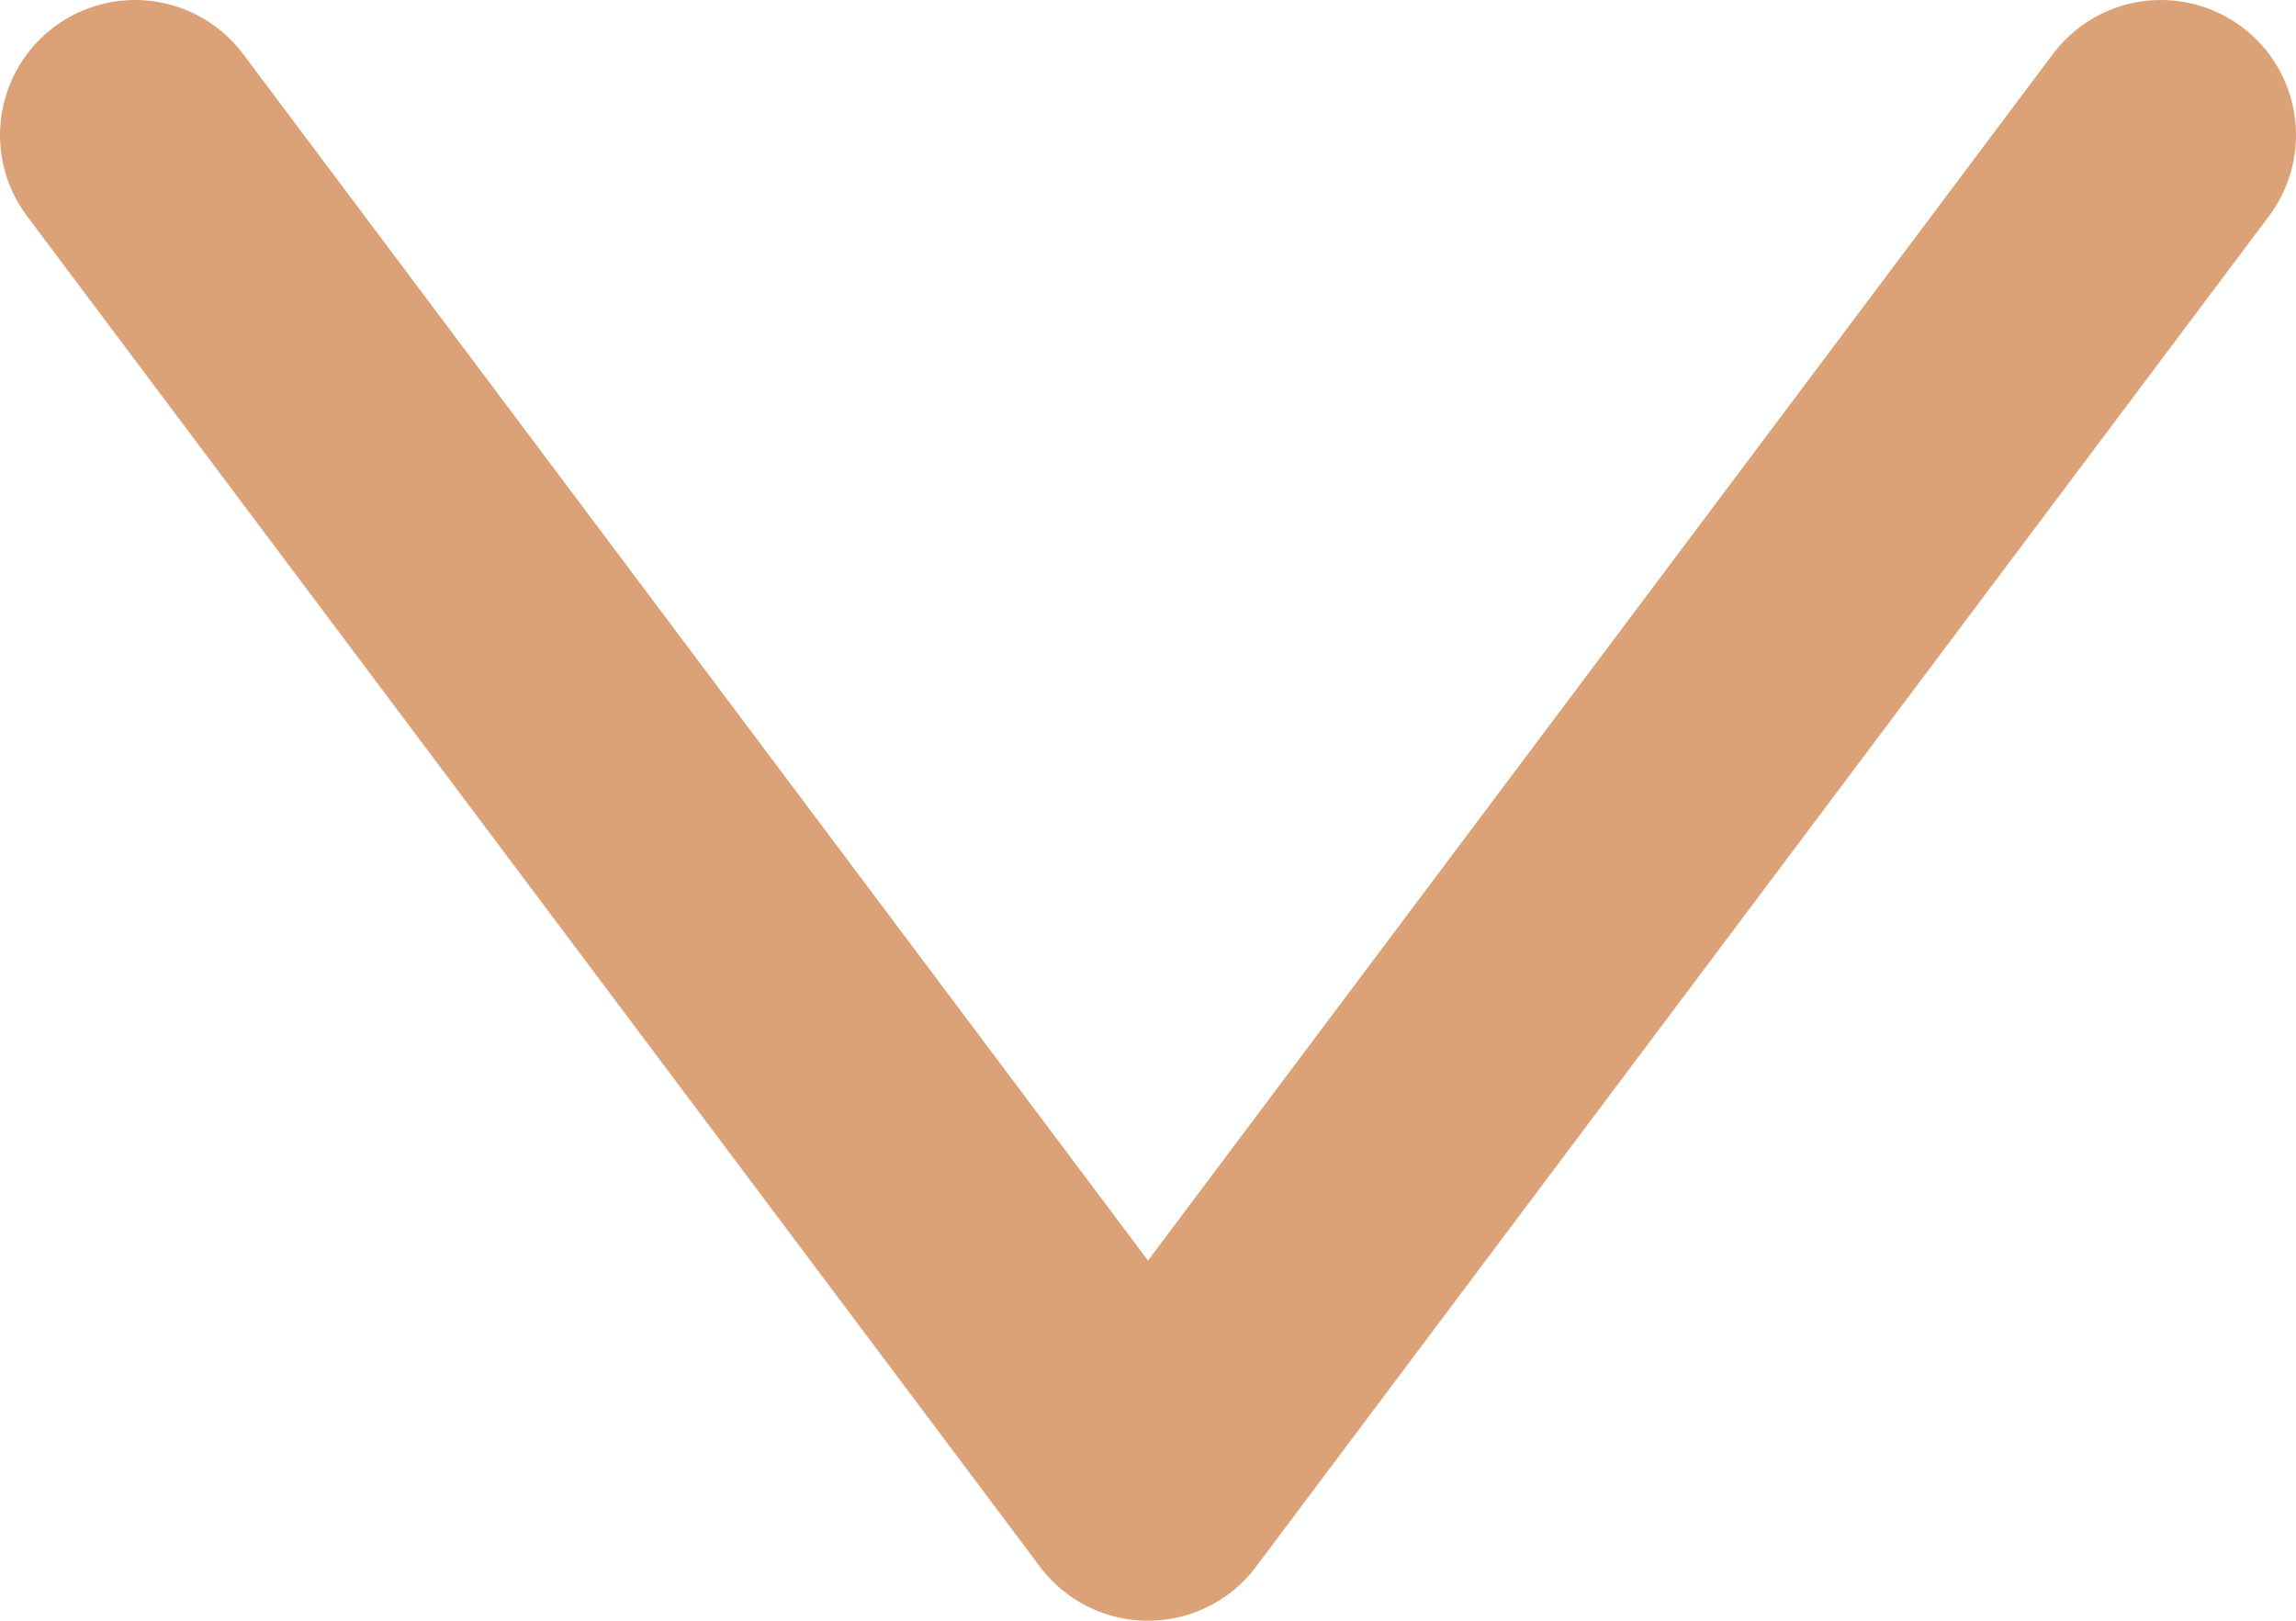 <svg width="34" height="24" viewBox="0 0 34 24" fill="none" xmlns="http://www.w3.org/2000/svg">
<path d="M2 2L17 22L32 2" stroke="#DCA277" stroke-width="4" stroke-linecap="round" stroke-linejoin="round"/>
</svg>
